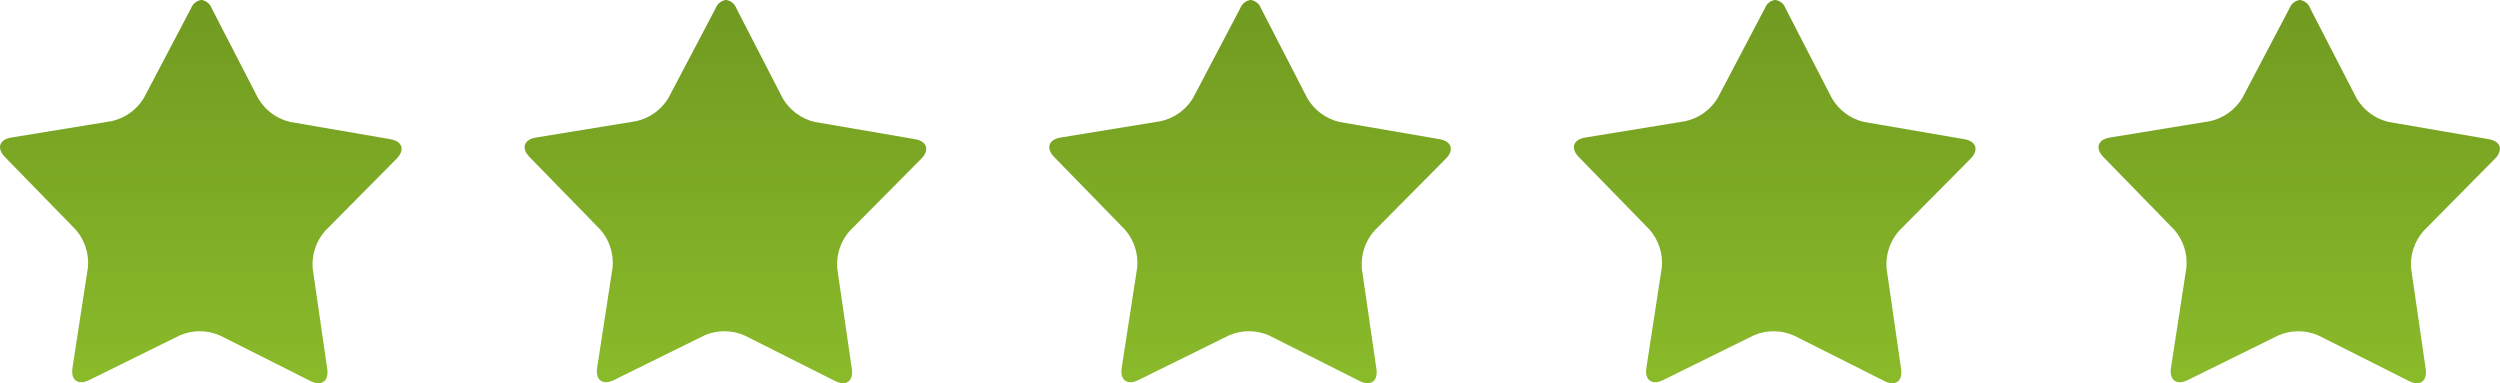 <svg xmlns="http://www.w3.org/2000/svg" xmlns:xlink="http://www.w3.org/1999/xlink" width="195.693" height="30" viewBox="0 0 195.693 30">
  <defs>
    <linearGradient id="linear-gradient" x1="0.5" x2="0.5" y2="1" gradientUnits="objectBoundingBox">
      <stop offset="0" stop-color="#719a21"/>
      <stop offset="1" stop-color="#8abb2a"/>
    </linearGradient>
    <clipPath id="clip-path">
      <rect id="Rectangle_22425" data-name="Rectangle 22425" width="195.693" height="30" fill="none"/>
    </clipPath>
    <clipPath id="clip-path-2">
      <path id="Path_84522" data-name="Path 84522" d="M15.736,0a1,1,0,0,0-.774.633l-3.7,7.036A3.943,3.943,0,0,1,8.731,9.484L.886,10.766c-.946.154-1.17.841-.5,1.526l5.546,5.691a3.953,3.953,0,0,1,.948,2.967L5.671,28.806c-.146.948.438,1.373,1.3.951L14.1,26.241a3.93,3.93,0,0,1,3.113.018l7.1,3.571a1.362,1.362,0,0,0,.61.169h.013c.495-.005.781-.417.682-1.107l-1.141-7.866a3.947,3.947,0,0,1,.977-2.956l5.592-5.647c.672-.68.456-1.368-.487-1.529L22.719,9.547A3.951,3.951,0,0,1,20.208,7.7L16.567.638A1,1,0,0,0,15.8,0Z" transform="translate(0)" fill="url(#linear-gradient)"/>
    </clipPath>
    <clipPath id="clip-path-3">
      <rect id="Rectangle_22408" data-name="Rectangle 22408" width="195.692" height="29.999" fill="none"/>
    </clipPath>
    <clipPath id="clip-path-4">
      <path id="Path_84524" data-name="Path 84524" d="M31.5,0a1.007,1.007,0,0,0-.776.633l-3.7,7.036A3.938,3.938,0,0,1,24.5,9.484L16.65,10.766c-.94.154-1.17.841-.5,1.526L21.7,17.983a3.944,3.944,0,0,1,.951,2.967l-1.211,7.856c-.143.948.44,1.373,1.3.951l7.129-3.516a3.929,3.929,0,0,1,3.113.018l7.1,3.571a1.38,1.38,0,0,0,.612.169H40.7c.495-.005.781-.417.682-1.107l-1.143-7.866a3.947,3.947,0,0,1,.977-2.956l5.6-5.647c.672-.68.453-1.368-.492-1.529L38.481,9.547A3.959,3.959,0,0,1,35.972,7.7L32.333.638A1,1,0,0,0,31.56,0Z" transform="translate(-15.765)" fill="url(#linear-gradient)"/>
    </clipPath>
    <clipPath id="clip-path-5">
      <path id="Path_84526" data-name="Path 84526" d="M47.263,0a1.008,1.008,0,0,0-.774.633l-3.7,7.036a3.931,3.931,0,0,1-2.524,1.816l-7.846,1.282c-.943.154-1.167.841-.5,1.526l5.548,5.691a3.963,3.963,0,0,1,.948,2.967L37.2,28.806c-.146.948.438,1.373,1.295.951l7.129-3.516a3.929,3.929,0,0,1,3.113.018l7.1,3.571a1.362,1.362,0,0,0,.61.169h.016c.492-.005.779-.417.68-1.107L56,21.026a3.966,3.966,0,0,1,.974-2.956l5.6-5.647c.675-.68.453-1.368-.49-1.529L54.249,9.547A3.951,3.951,0,0,1,51.738,7.7L48.1.638A1,1,0,0,0,47.326,0Z" transform="translate(-31.531)" fill="url(#linear-gradient)"/>
    </clipPath>
    <clipPath id="clip-path-7">
      <path id="Path_84528" data-name="Path 84528" d="M63.029,0a1,1,0,0,0-.771.633l-3.7,7.036a3.93,3.93,0,0,1-2.527,1.816l-7.846,1.282c-.943.154-1.17.841-.5,1.526l5.548,5.691a3.953,3.953,0,0,1,.948,2.967l-1.209,7.856c-.143.948.438,1.373,1.3.951l7.129-3.516a3.929,3.929,0,0,1,3.113.018l7.1,3.571a1.371,1.371,0,0,0,.612.169h.013c.495-.005.779-.417.677-1.107l-1.138-7.866a3.955,3.955,0,0,1,.974-2.956l5.6-5.647c.669-.68.451-1.368-.49-1.529L70.015,9.547A3.951,3.951,0,0,1,67.5,7.7L63.862.638A1,1,0,0,0,63.091,0Z" transform="translate(-47.296)" fill="url(#linear-gradient)"/>
    </clipPath>
    <clipPath id="clip-path-9">
      <path id="Path_84530" data-name="Path 84530" d="M78.8,0a1.007,1.007,0,0,0-.776.633l-3.7,7.036a3.943,3.943,0,0,1-2.527,1.816l-7.848,1.282c-.94.154-1.17.841-.5,1.526l5.546,5.691a3.954,3.954,0,0,1,.951,2.967l-1.211,7.856c-.146.948.44,1.373,1.3.951l7.132-3.516a3.923,3.923,0,0,1,3.11.018l7.1,3.571a1.371,1.371,0,0,0,.61.169H88c.492-.005.779-.417.68-1.107l-1.143-7.866a3.938,3.938,0,0,1,.979-2.956L94.1,12.422a1.162,1.162,0,0,0,.388-.748V11.63c-.01-.357-.318-.641-.88-.737L85.779,9.547A3.958,3.958,0,0,1,83.268,7.7L79.629.638A1,1,0,0,0,78.856,0Z" transform="translate(-63.061)" fill="url(#linear-gradient)"/>
    </clipPath>
  </defs>
  <g id="_5_star" data-name="5 star" clip-path="url(#clip-path)">
    <g id="Group_67333" data-name="Group 67333" transform="translate(0)">
      <g id="Group_67332" data-name="Group 67332" clip-path="url(#clip-path-2)">
        <rect id="Rectangle_22405" data-name="Rectangle 22405" width="31.997" height="30.179" transform="translate(-0.284 0.001)" fill="url(#linear-gradient)"/>
      </g>
    </g>
    <g id="Group_67342" data-name="Group 67342" transform="translate(41.065)">
      <g id="Group_67341" data-name="Group 67341" clip-path="url(#clip-path-4)">
        <rect id="Rectangle_22409" data-name="Rectangle 22409" width="32" height="30.179" transform="translate(-0.285 0.001)" fill="url(#linear-gradient)"/>
      </g>
    </g>
    <g id="Group_67351" data-name="Group 67351" transform="translate(82.132)">
      <g id="Group_67350" data-name="Group 67350" clip-path="url(#clip-path-5)">
        <rect id="Rectangle_22413" data-name="Rectangle 22413" width="31.997" height="30.179" transform="translate(-0.282 0.001)" fill="url(#linear-gradient)"/>
      </g>
    </g>
    <g id="Group_67360" data-name="Group 67360" transform="translate(123.195)">
      <g id="Group_67359" data-name="Group 67359" clip-path="url(#clip-path-7)">
        <rect id="Rectangle_22417" data-name="Rectangle 22417" width="31.997" height="30.179" transform="translate(-0.284 0.001)" fill="url(#linear-gradient)"/>
      </g>
    </g>
    <g id="Group_67369" data-name="Group 67369" transform="translate(164.261)">
      <g id="Group_67368" data-name="Group 67368" clip-path="url(#clip-path-9)">
        <rect id="Rectangle_22421" data-name="Rectangle 22421" width="31.716" height="30.179" transform="translate(-0.285 0.001)" fill="url(#linear-gradient)"/>
      </g>
    </g>
  </g>
</svg>
